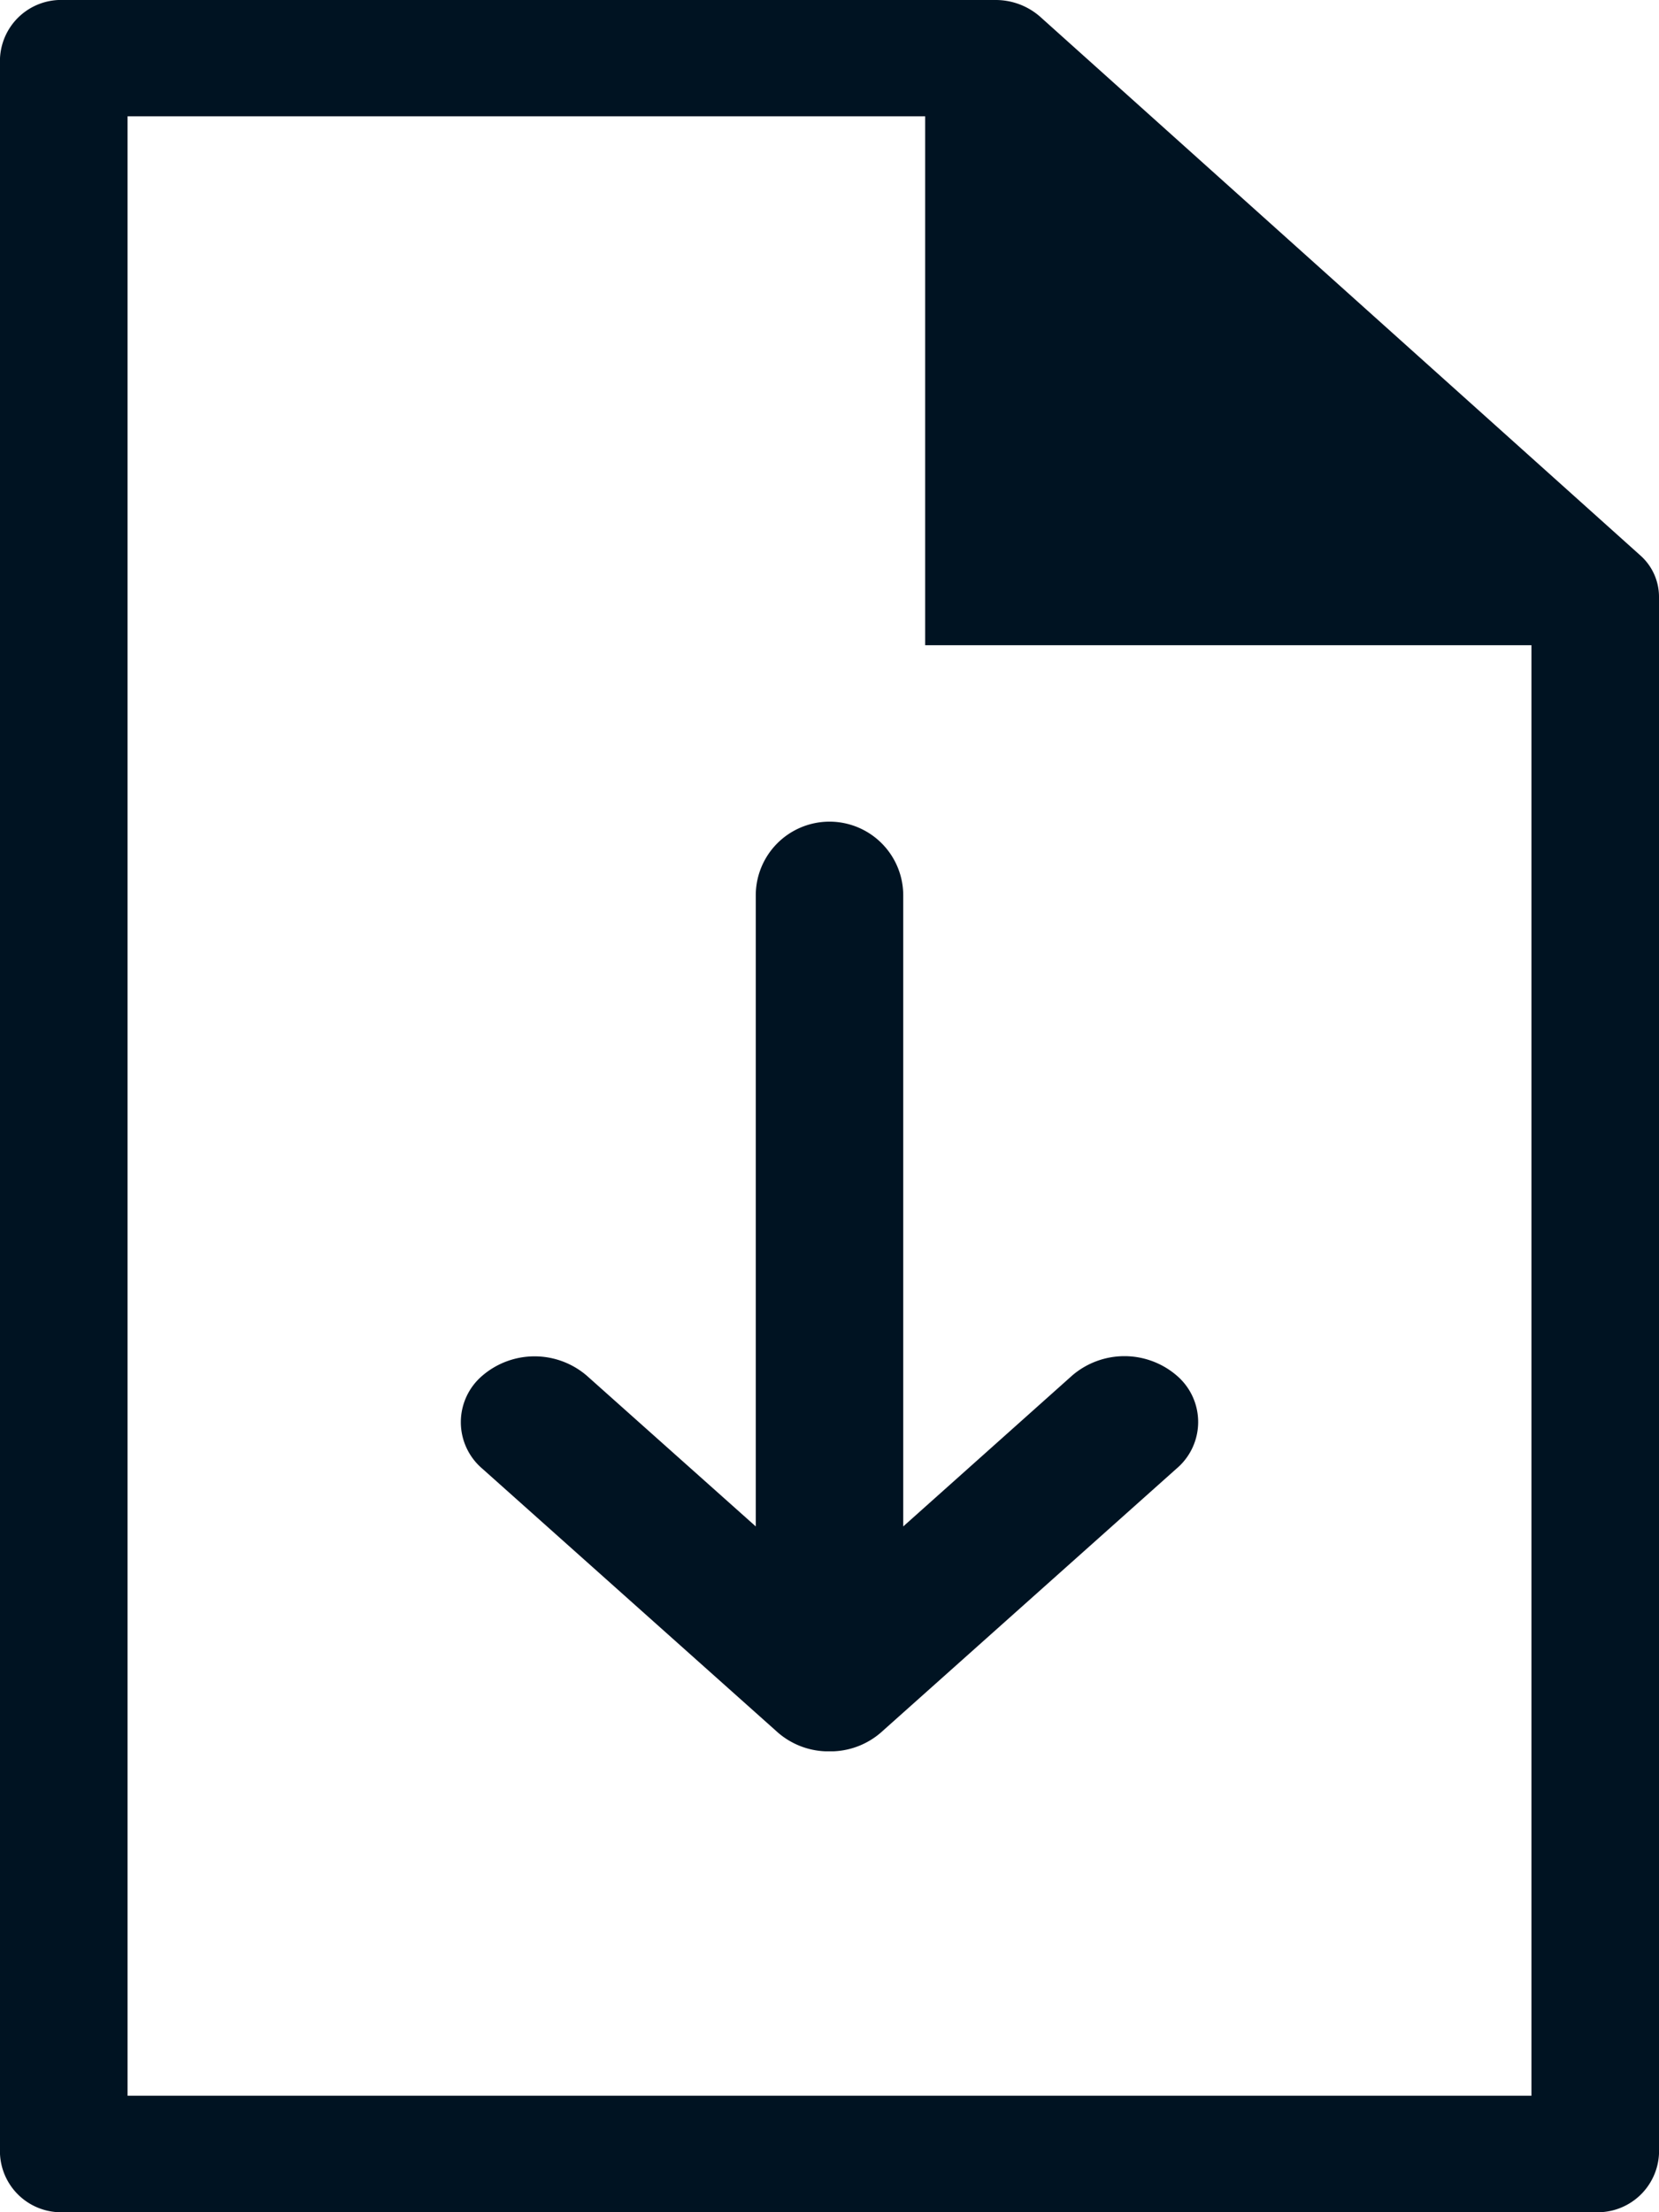 <svg xmlns="http://www.w3.org/2000/svg" width="9" height="12" viewBox="0 0 9 12">
  <path id="paper" d="M.346,12A.332.332,0,0,1,0,11.684V.316A.332.332,0,0,1,.346,0H5.4a.365.365,0,0,1,.243.091L8.9,3.014a.3.3,0,0,1,.1.224v8.445A.333.333,0,0,1,8.654,12Zm.346-.632H8.308V3.5H5.019V.631H.692ZM4.5,9.5H4.48a.418.418,0,0,1-.27-.111L2.617,7.967a.331.331,0,0,1,0-.505.435.435,0,0,1,.566,0L4.1,8.28V4.857a.4.4,0,0,1,.8,0V8.28l.917-.819a.435.435,0,0,1,.566,0,.331.331,0,0,1,0,.505L4.79,9.388A.419.419,0,0,1,4.52,9.5H4.5Z" fill="#001322"/>
</svg>

